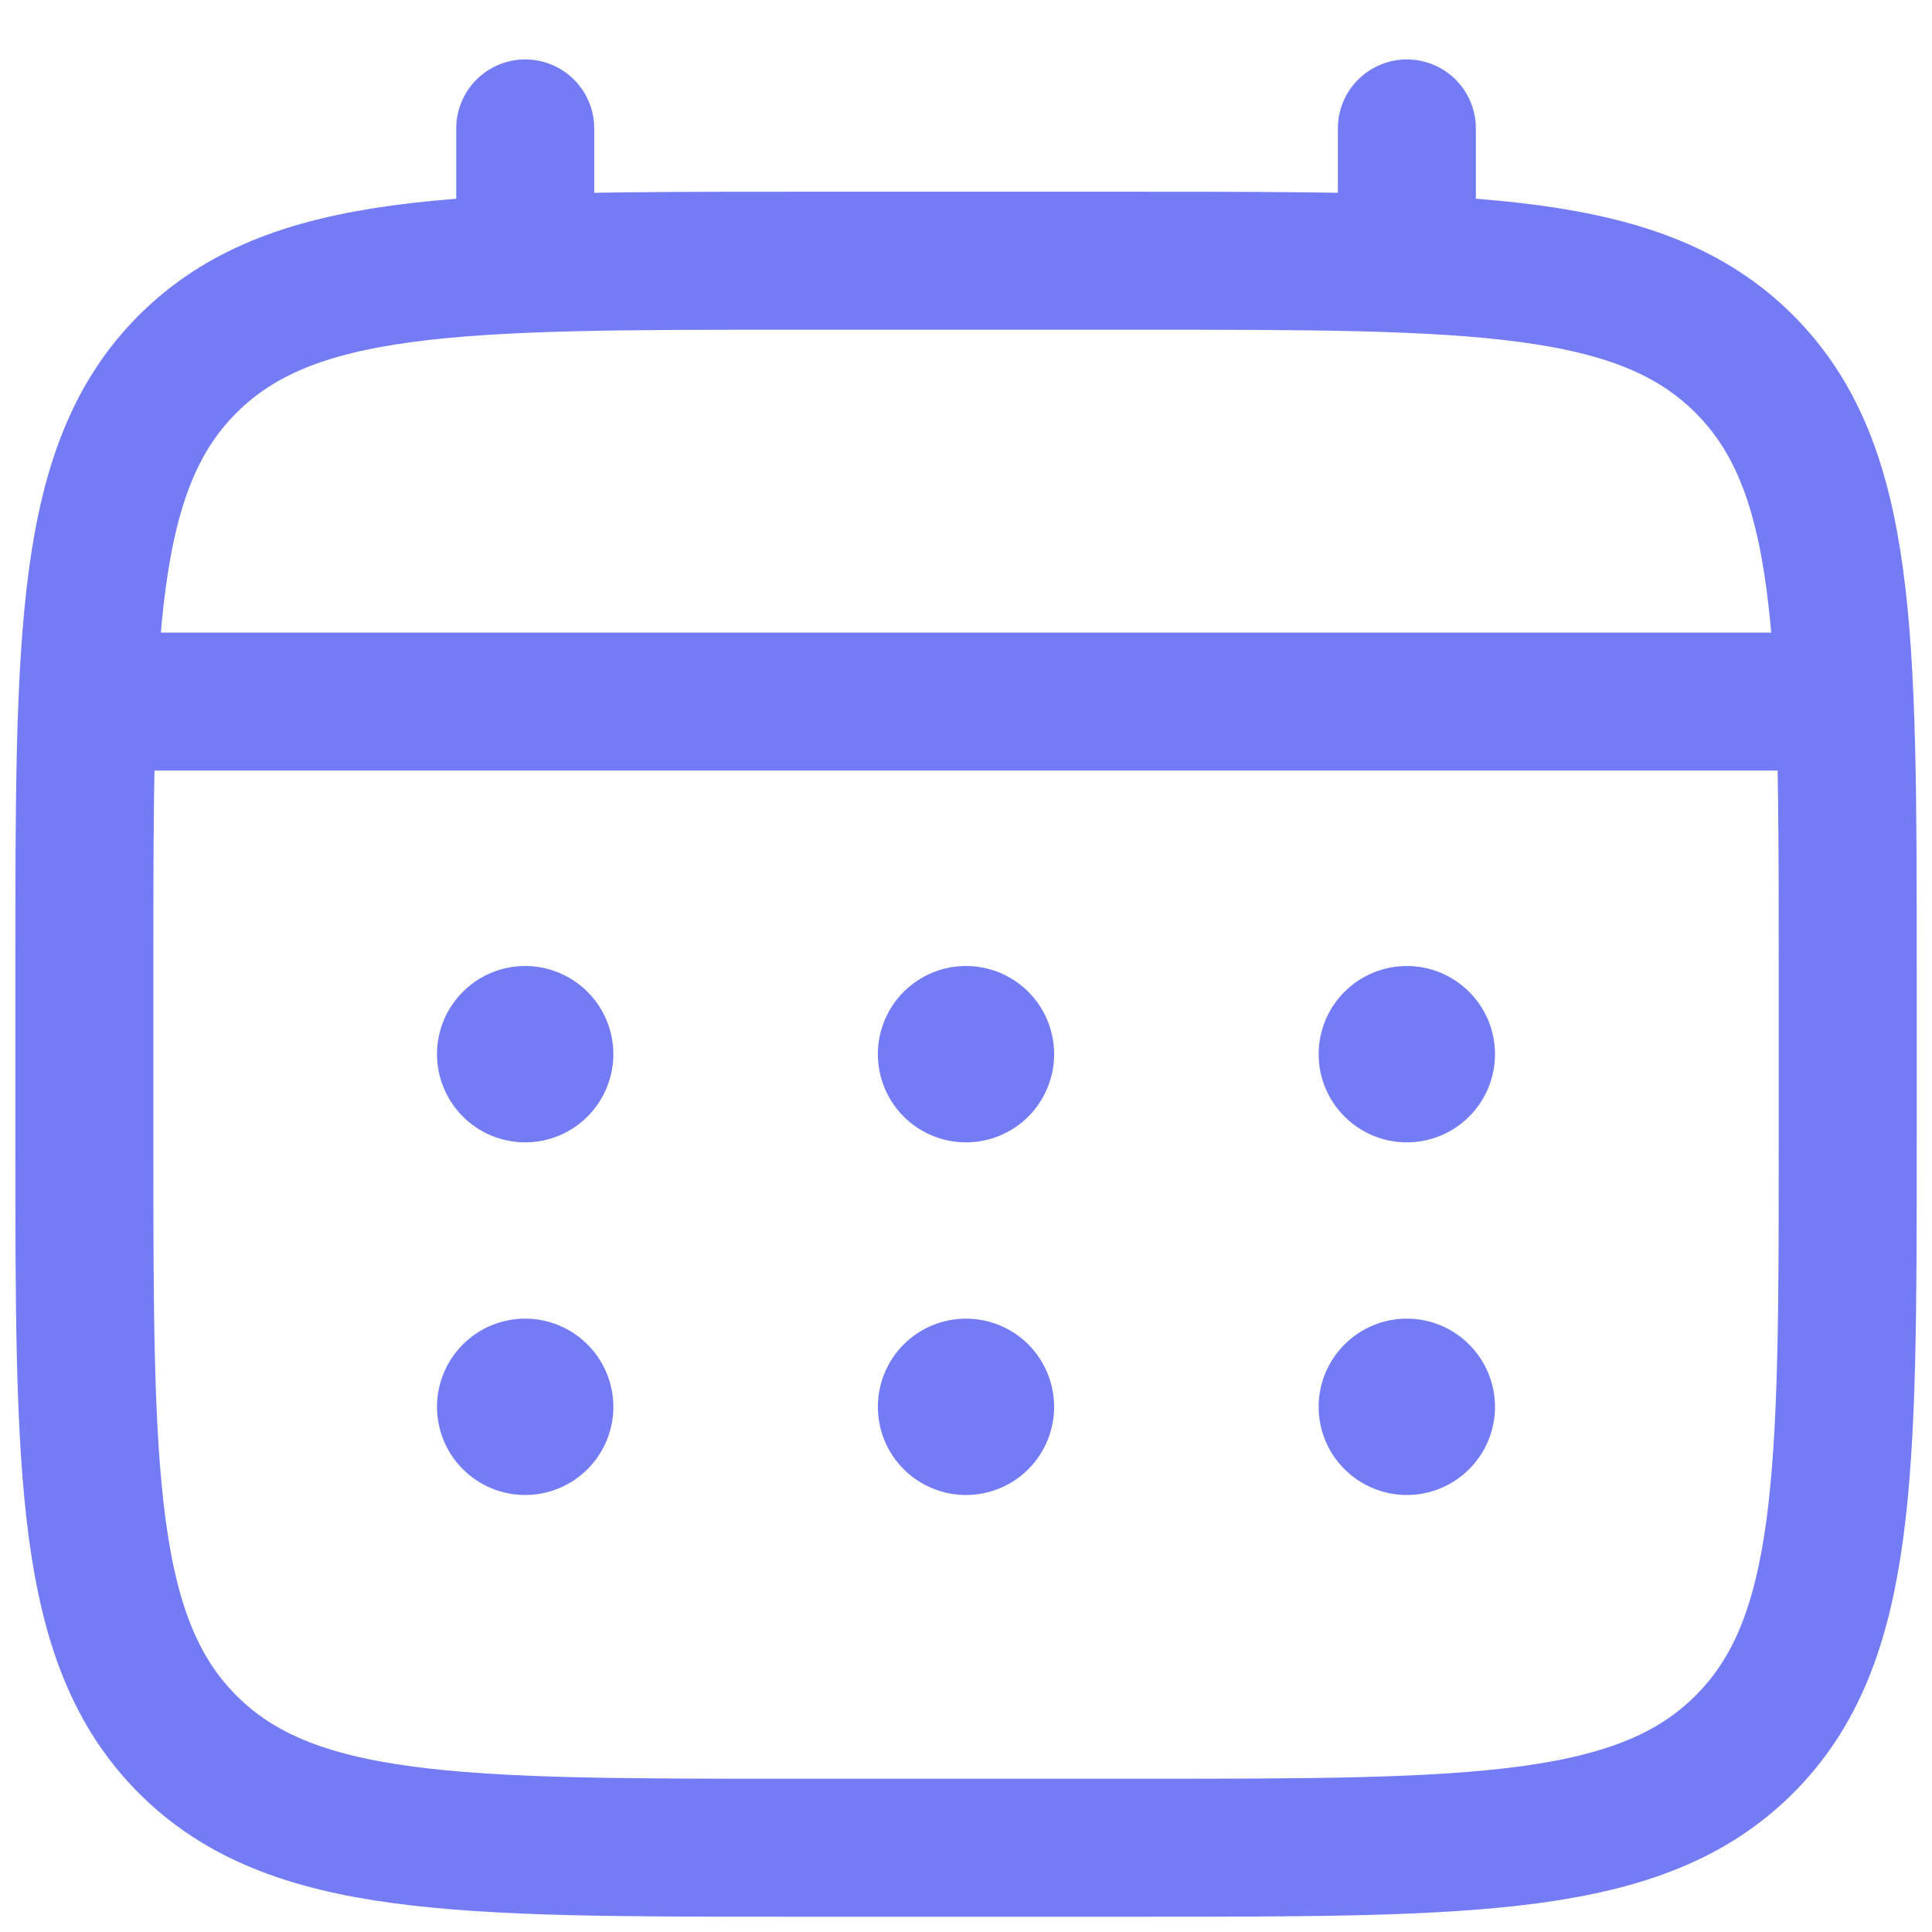 <svg width="21" height="21" viewBox="0 0 21 21" fill="none" xmlns="http://www.w3.org/2000/svg">
<path d="M0.917 10.501C0.917 6.887 0.917 5.079 2.04 3.957C3.163 2.835 4.97 2.834 8.584 2.834H12.417C16.031 2.834 17.838 2.834 18.96 3.957C20.083 5.08 20.084 6.887 20.084 10.501V12.417C20.084 16.031 20.084 17.839 18.96 18.961C17.837 20.083 16.031 20.084 12.417 20.084H8.584C4.97 20.084 3.162 20.084 2.04 18.961C0.918 17.838 0.917 16.031 0.917 12.417V10.501Z" stroke="#737CF5" stroke-width="1.5"/>
<path d="M5.709 2.834V1.396M15.292 2.834V1.396M1.396 7.626H19.605" stroke="#737CF5" stroke-width="1.5" stroke-linecap="round"/>
<path d="M16.25 15.292C16.25 15.546 16.149 15.79 15.969 15.969C15.79 16.149 15.546 16.25 15.292 16.25C15.037 16.25 14.794 16.149 14.614 15.969C14.434 15.79 14.333 15.546 14.333 15.292C14.333 15.037 14.434 14.794 14.614 14.614C14.794 14.434 15.037 14.333 15.292 14.333C15.546 14.333 15.79 14.434 15.969 14.614C16.149 14.794 16.25 15.037 16.25 15.292ZM16.25 11.458C16.25 11.713 16.149 11.956 15.969 12.136C15.79 12.316 15.546 12.417 15.292 12.417C15.037 12.417 14.794 12.316 14.614 12.136C14.434 11.956 14.333 11.713 14.333 11.458C14.333 11.204 14.434 10.96 14.614 10.781C14.794 10.601 15.037 10.5 15.292 10.5C15.546 10.5 15.79 10.601 15.969 10.781C16.149 10.96 16.25 11.204 16.25 11.458ZM11.458 15.292C11.458 15.546 11.357 15.79 11.178 15.969C10.998 16.149 10.754 16.25 10.5 16.25C10.246 16.25 10.002 16.149 9.822 15.969C9.643 15.79 9.542 15.546 9.542 15.292C9.542 15.037 9.643 14.794 9.822 14.614C10.002 14.434 10.246 14.333 10.5 14.333C10.754 14.333 10.998 14.434 11.178 14.614C11.357 14.794 11.458 15.037 11.458 15.292ZM11.458 11.458C11.458 11.713 11.357 11.956 11.178 12.136C10.998 12.316 10.754 12.417 10.5 12.417C10.246 12.417 10.002 12.316 9.822 12.136C9.643 11.956 9.542 11.713 9.542 11.458C9.542 11.204 9.643 10.96 9.822 10.781C10.002 10.601 10.246 10.5 10.5 10.5C10.754 10.5 10.998 10.601 11.178 10.781C11.357 10.96 11.458 11.204 11.458 11.458ZM6.667 15.292C6.667 15.546 6.566 15.79 6.386 15.969C6.206 16.149 5.963 16.25 5.708 16.25C5.454 16.25 5.21 16.149 5.031 15.969C4.851 15.79 4.75 15.546 4.75 15.292C4.75 15.037 4.851 14.794 5.031 14.614C5.21 14.434 5.454 14.333 5.708 14.333C5.963 14.333 6.206 14.434 6.386 14.614C6.566 14.794 6.667 15.037 6.667 15.292ZM6.667 11.458C6.667 11.713 6.566 11.956 6.386 12.136C6.206 12.316 5.963 12.417 5.708 12.417C5.454 12.417 5.21 12.316 5.031 12.136C4.851 11.956 4.75 11.713 4.75 11.458C4.75 11.204 4.851 10.96 5.031 10.781C5.21 10.601 5.454 10.5 5.708 10.5C5.963 10.5 6.206 10.601 6.386 10.781C6.566 10.96 6.667 11.204 6.667 11.458Z" fill="#737CF5"/>
</svg>
